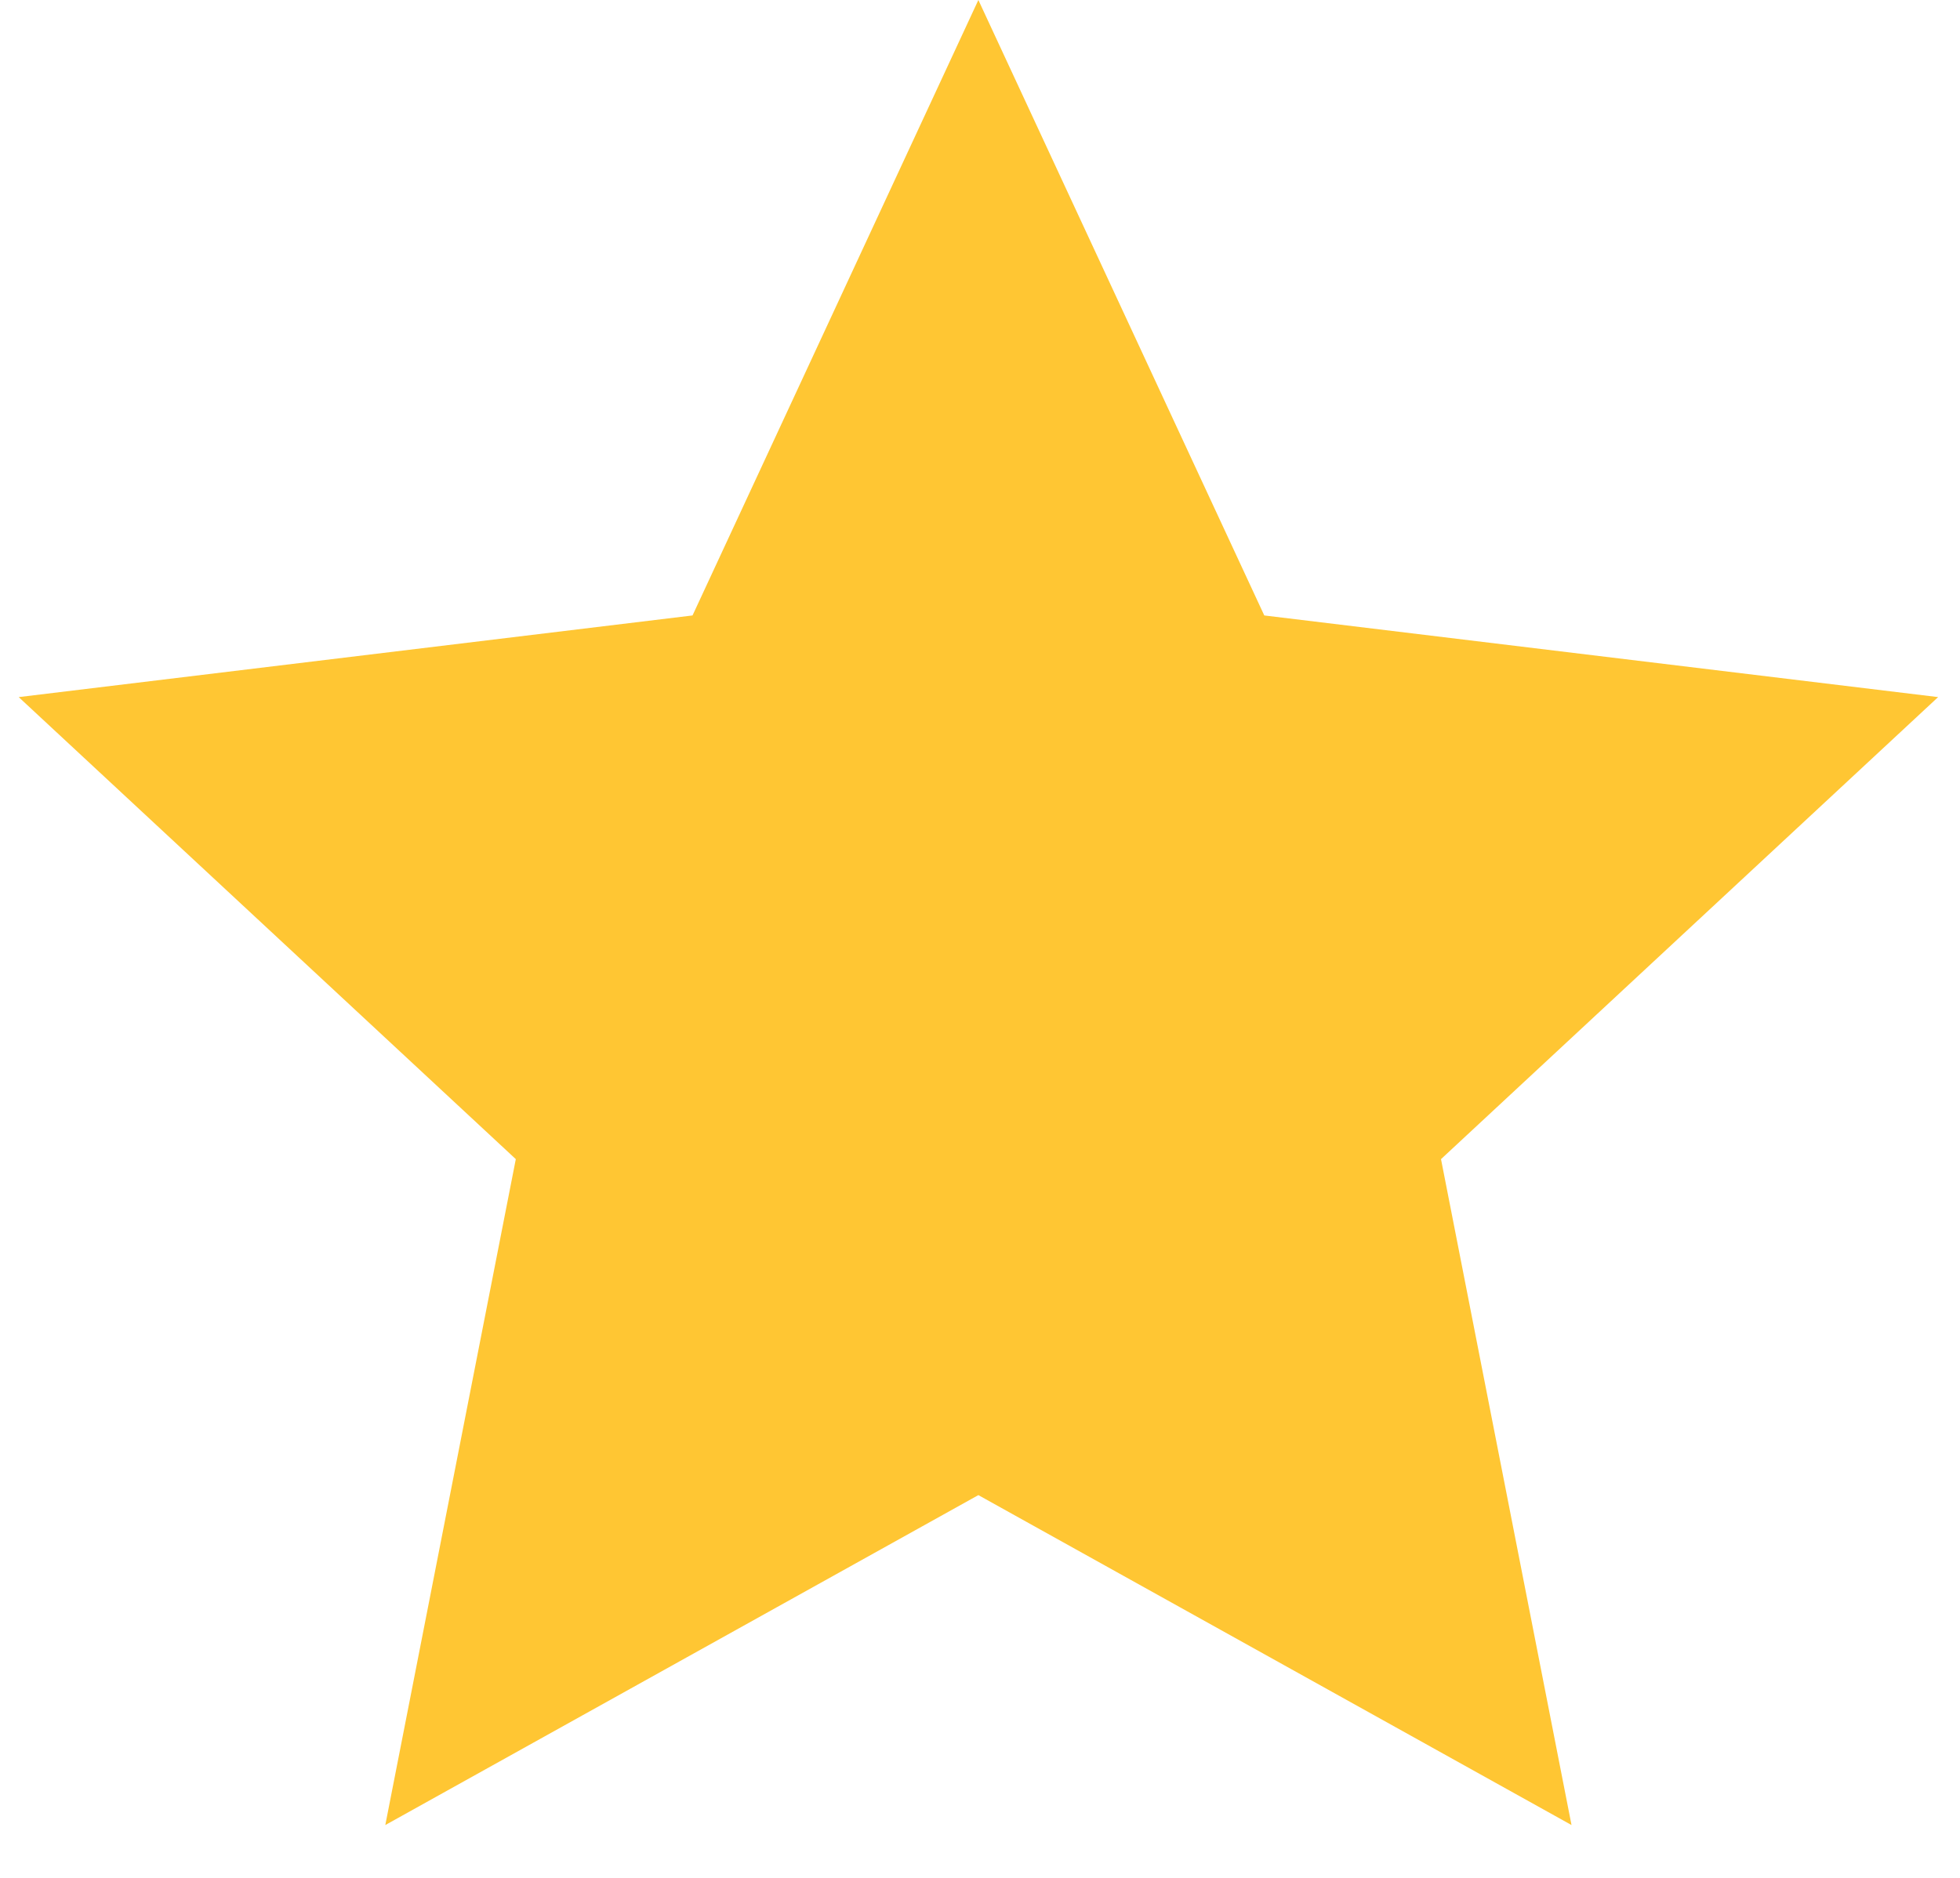 <svg width="24" height="23" viewBox="0 0 24 23" fill="none" xmlns="http://www.w3.org/2000/svg">
<path d="M11.98 0L15.481 7.538L23.732 8.538L17.645 14.197L19.243 22.353L11.98 18.312L4.718 22.353L6.316 14.197L0.229 8.538L8.48 7.538L11.98 0Z" fill="#FFC633"/>
</svg>
